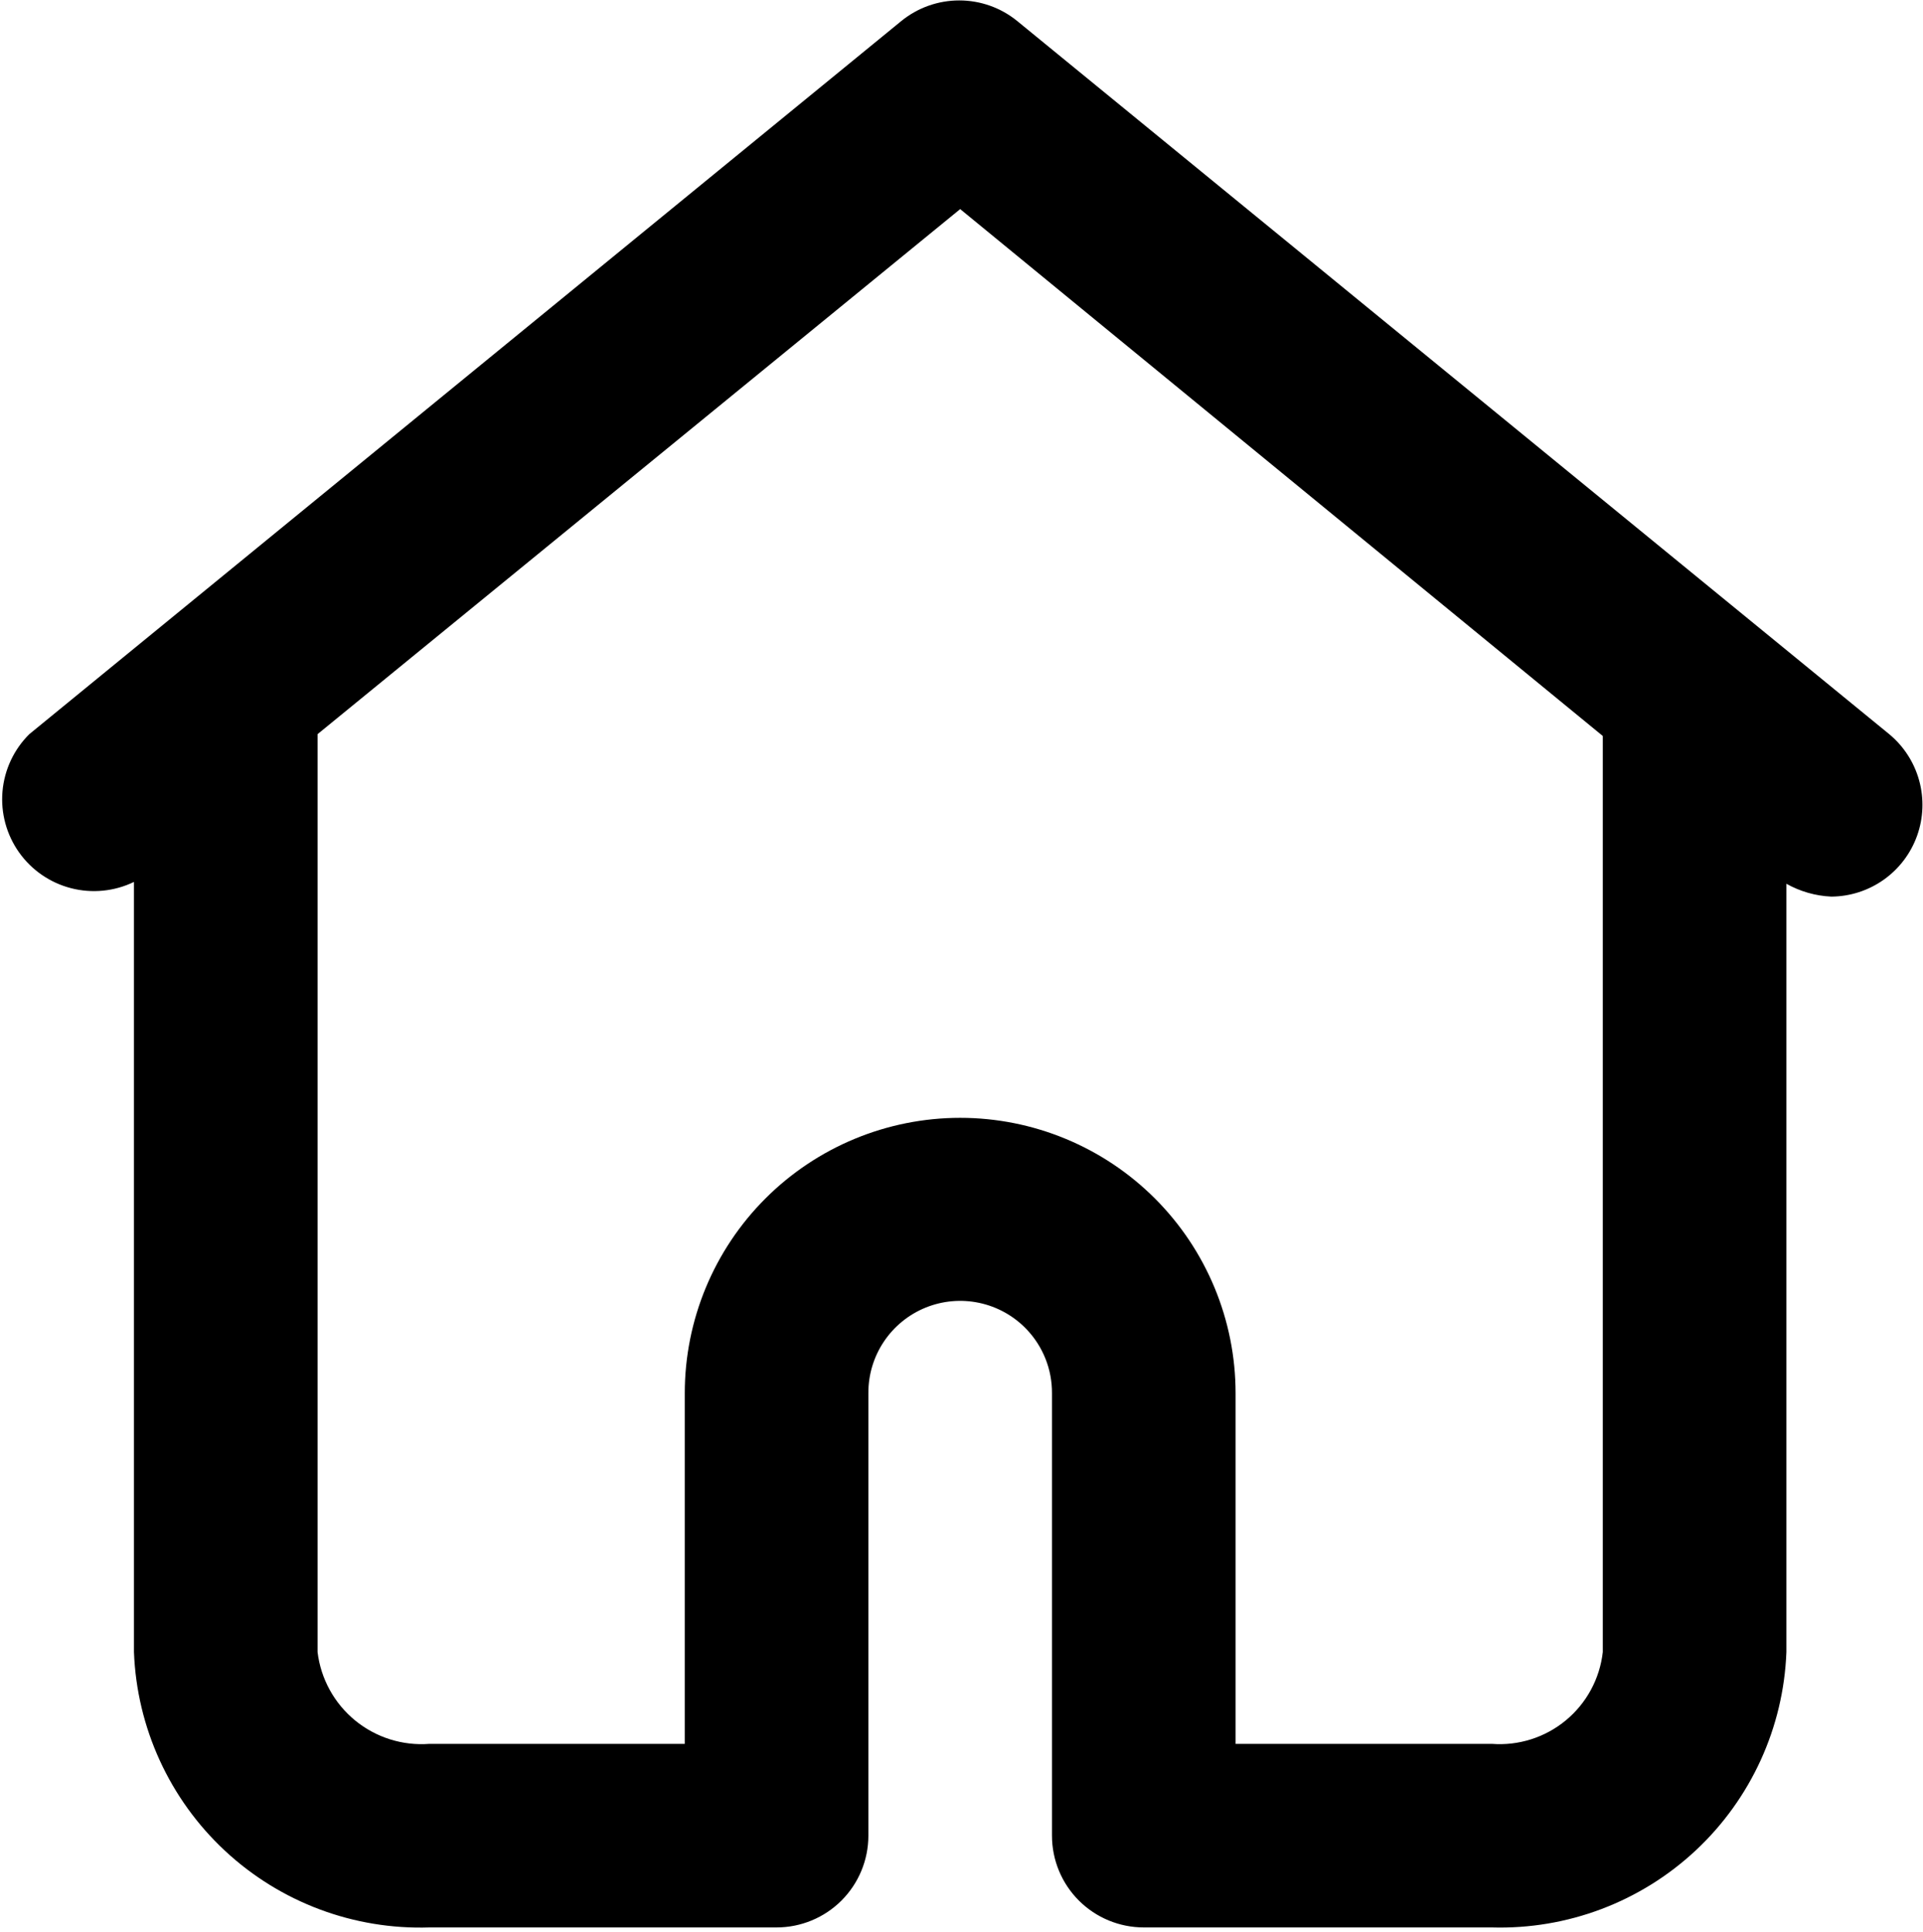 <svg viewBox="0 0 429 431" fill="none" xmlns="http://www.w3.org/2000/svg">
<path d="M421.462 163.8L226.902 4.67C223.254 1.71 218.698 0.095 214 0.095C209.302 0.095 204.746 1.71 201.098 4.67L6.538 163.8C3.096 167.214 0.978 171.738 0.558 176.567C0.139 181.396 1.446 186.218 4.247 190.174C7.048 194.13 11.162 196.964 15.857 198.172C20.551 199.381 25.522 198.885 29.885 196.773V368.6C30.525 385.477 37.822 401.415 50.179 412.928C62.537 424.441 78.95 430.593 95.83 430.04H173.245C178.676 430.04 183.886 427.882 187.726 424.041C191.567 420.201 193.725 414.992 193.725 409.56V310.846C193.7 306.753 194.902 302.746 197.177 299.343C199.451 295.94 202.693 293.296 206.484 291.753C210.276 290.21 214.442 289.839 218.447 290.687C222.451 291.535 226.11 293.563 228.95 296.51C232.659 300.358 234.717 305.502 234.685 310.846V409.56C234.685 414.992 236.843 420.201 240.683 424.041C244.524 427.882 249.733 430.04 255.165 430.04H332.784C349.63 430.538 365.99 424.361 378.303 412.854C390.616 401.347 397.884 385.441 398.525 368.6V197.182C401.599 198.91 405.037 199.892 408.56 200.049C412.76 200.016 416.847 198.692 420.269 196.257C423.691 193.822 426.282 190.394 427.69 186.438C429.099 182.481 429.256 178.187 428.142 174.138C427.028 170.088 424.696 166.479 421.462 163.8ZM332.784 389.08H275.645V310.846C275.645 294.551 269.172 278.924 257.649 267.402C246.127 255.879 230.5 249.406 214.205 249.406C197.91 249.406 182.282 255.879 170.76 267.402C159.238 278.924 152.765 294.551 152.765 310.846V389.08H95.83C89.829 389.546 83.879 387.675 79.223 383.859C74.568 380.043 71.566 374.576 70.845 368.6V163.8L214.205 46.654L357.565 164.209V368.6C356.893 374.559 353.934 380.025 349.311 383.845C344.688 387.665 338.763 389.542 332.784 389.08Z" fill="black"/>
</svg>

